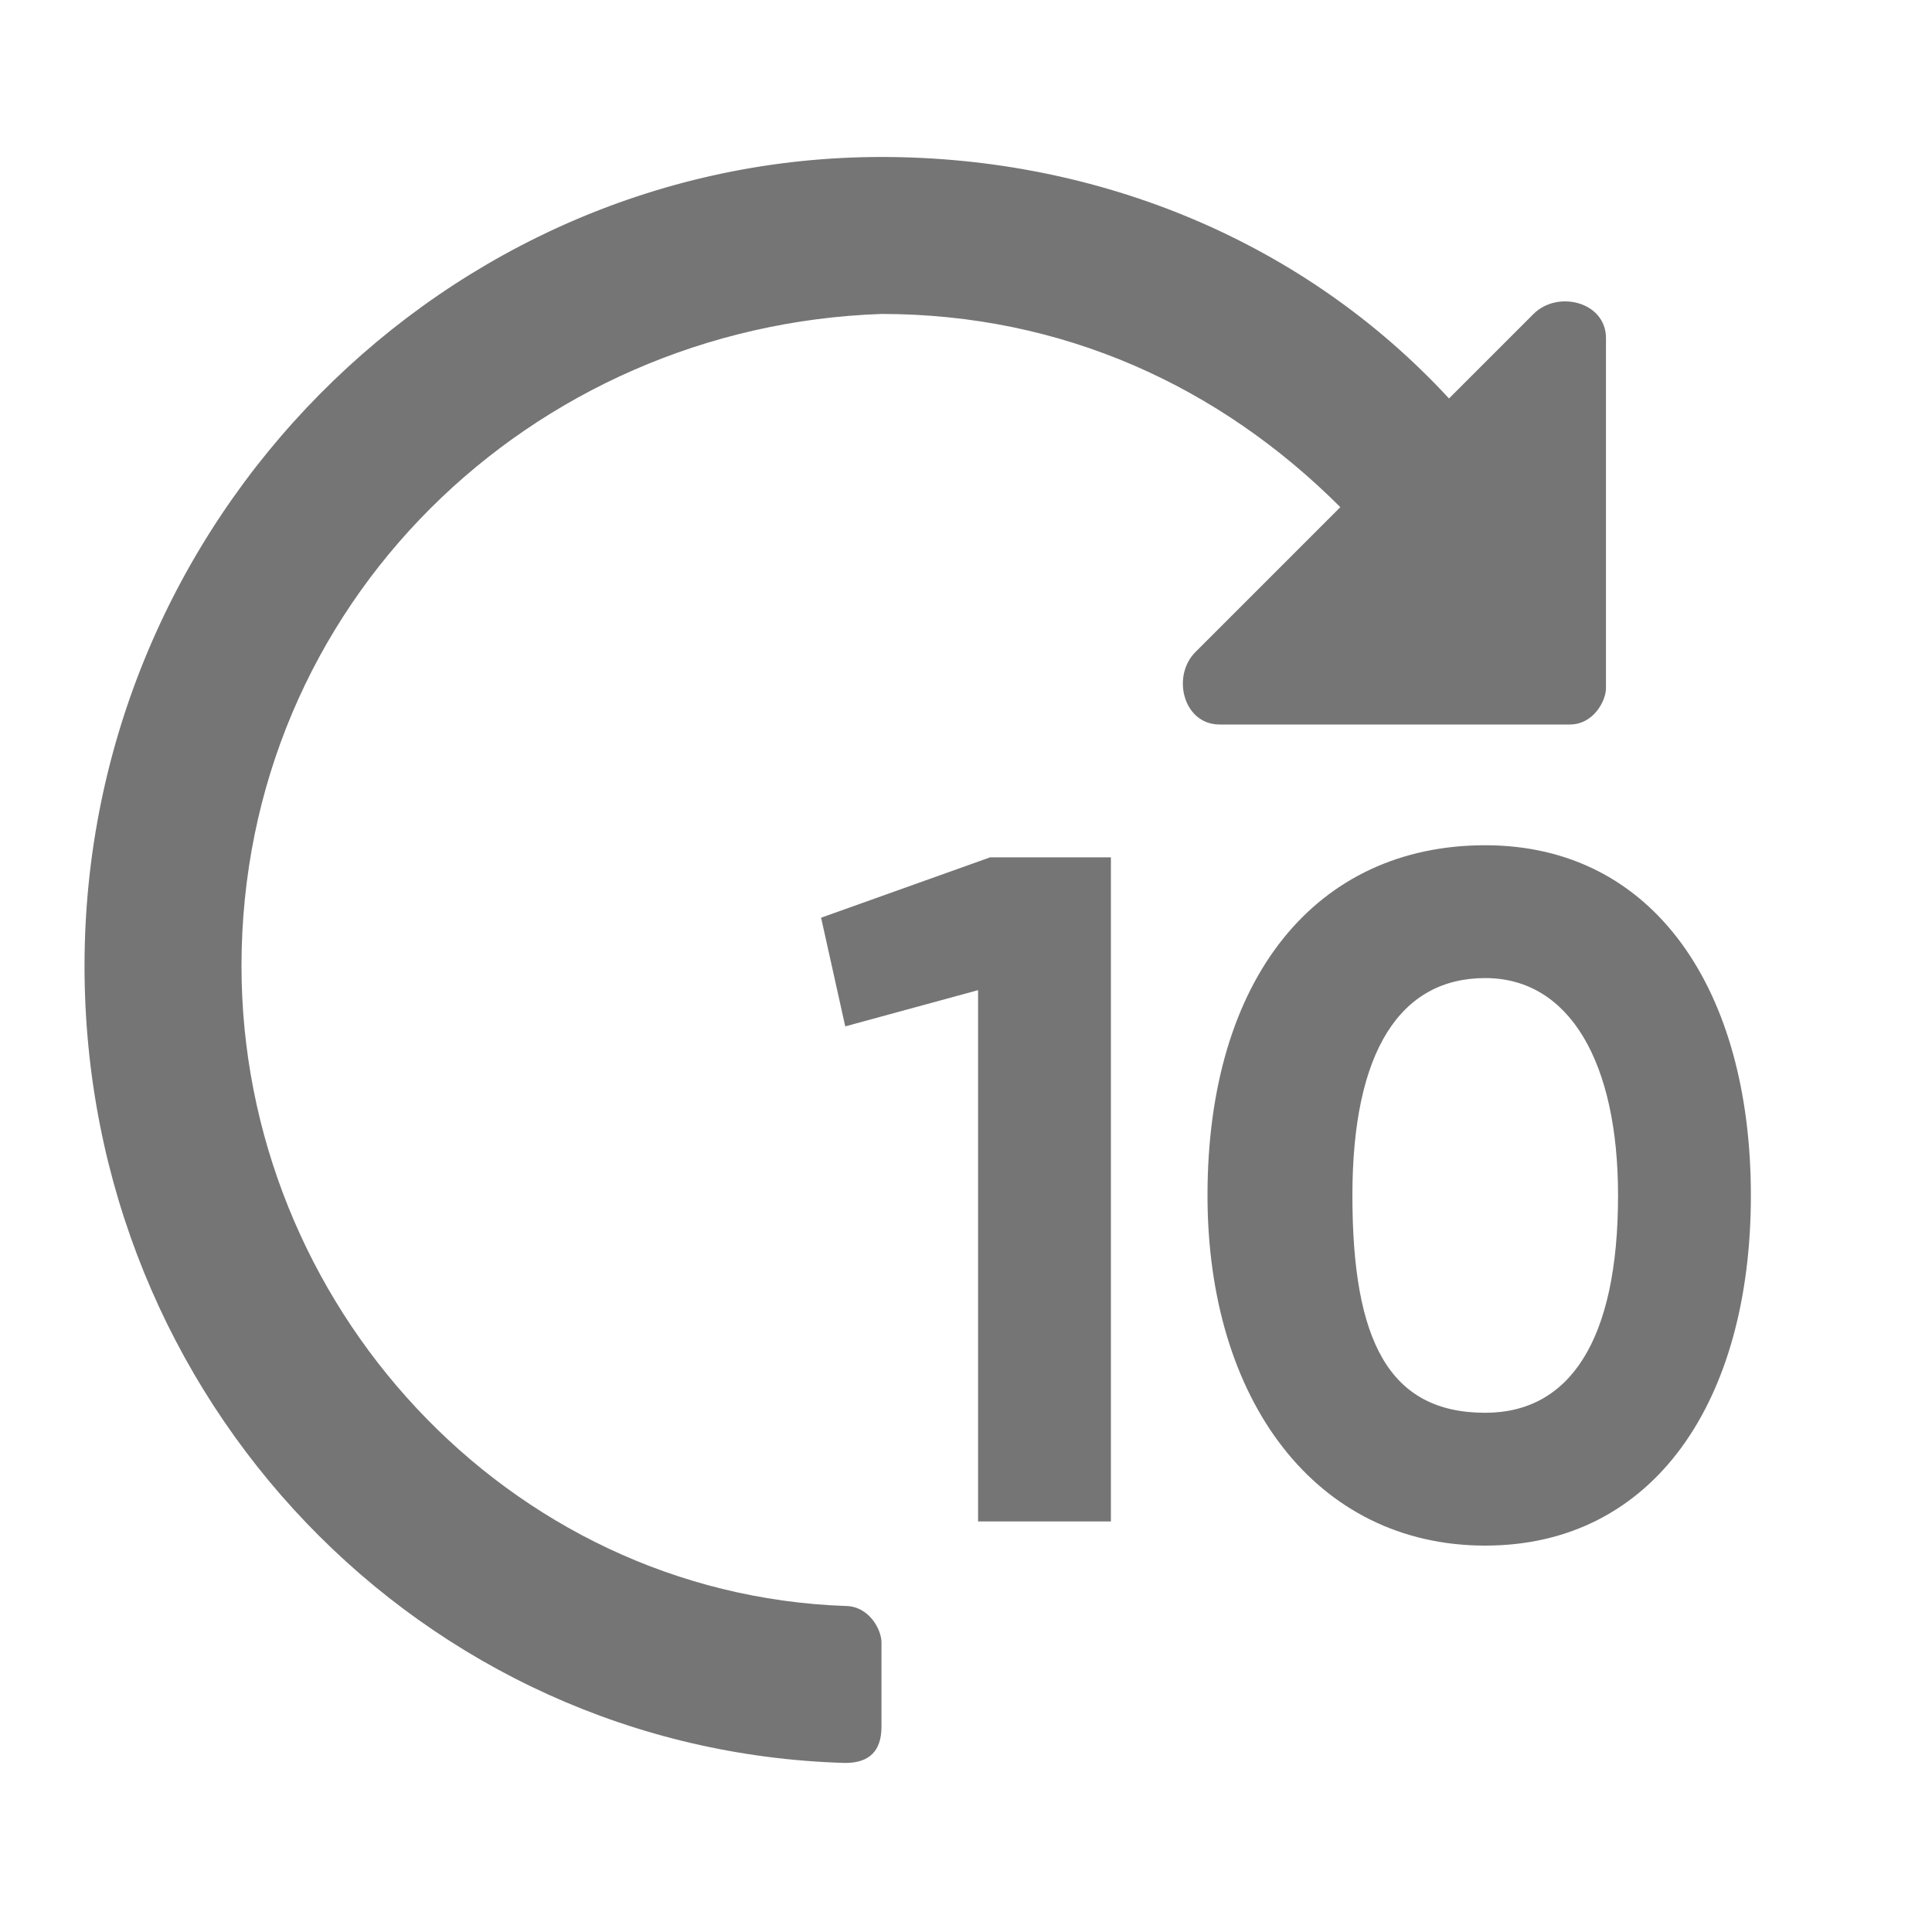<?xml version="1.0" encoding="utf-8"?>
<!-- Generator: Adobe Illustrator 26.1.0, SVG Export Plug-In . SVG Version: 6.00 Build 0)  -->
<svg
		version="1.1"
		id="Calque_1"
		xmlns="http://www.w3.org/2000/svg"
		xmlns:xlink="http://www.w3.org/1999/xlink"
		x="0px"
		y="0px"
		viewBox="0 0 16 16"
		style="enable-background:new 0 0 16 16;"
		xml:space="preserve">
	<style type="text/css">
	.st0{fill:#757575;}
</style>
	<g>
		<path
				class="st0"
				d="M7.3,1.3c1.8,0,3.5,0.7,4.7,2l0.7-0.7c0.2-0.2,0.6-0.1,0.6,0.2v2.9C13.3,5.8,13.2,6,13,6h-2.9
		C9.8,6,9.7,5.6,9.9,5.4l1.2-1.2c-1-1-2.3-1.6-3.8-1.6C4.4,2.7,2,5,2,8c0,2.8,2.2,5.2,5,5.3c0.2,0,0.3,0.2,0.3,0.3v0.7
		c0,0.2-0.1,0.3-0.3,0.3c-3.5-0.1-6.3-3-6.3-6.6C0.7,4.3,3.7,1.3,7.3,1.3L7.3,1.3z" />
		<path
				class="st0"
				d="M8.2,7.1L6.8,7.6L7,8.5l1.1-0.3v4.4h1.1V7.1H8.2z" />
		<path
				class="st0"
				d="M12.3,12.8c1.4,0,2.2-1.2,2.2-2.9S13.7,7,12.3,7C10.9,7,10,8.1,10,9.9C10,11.6,10.9,12.8,12.3,12.8z
		 M12.3,11.7c-0.8,0-1.1-0.6-1.1-1.8s0.4-1.8,1.1-1.8s1.1,0.7,1.1,1.8C13.4,11.1,13,11.7,12.3,11.7z" />
	</g>
</svg>
